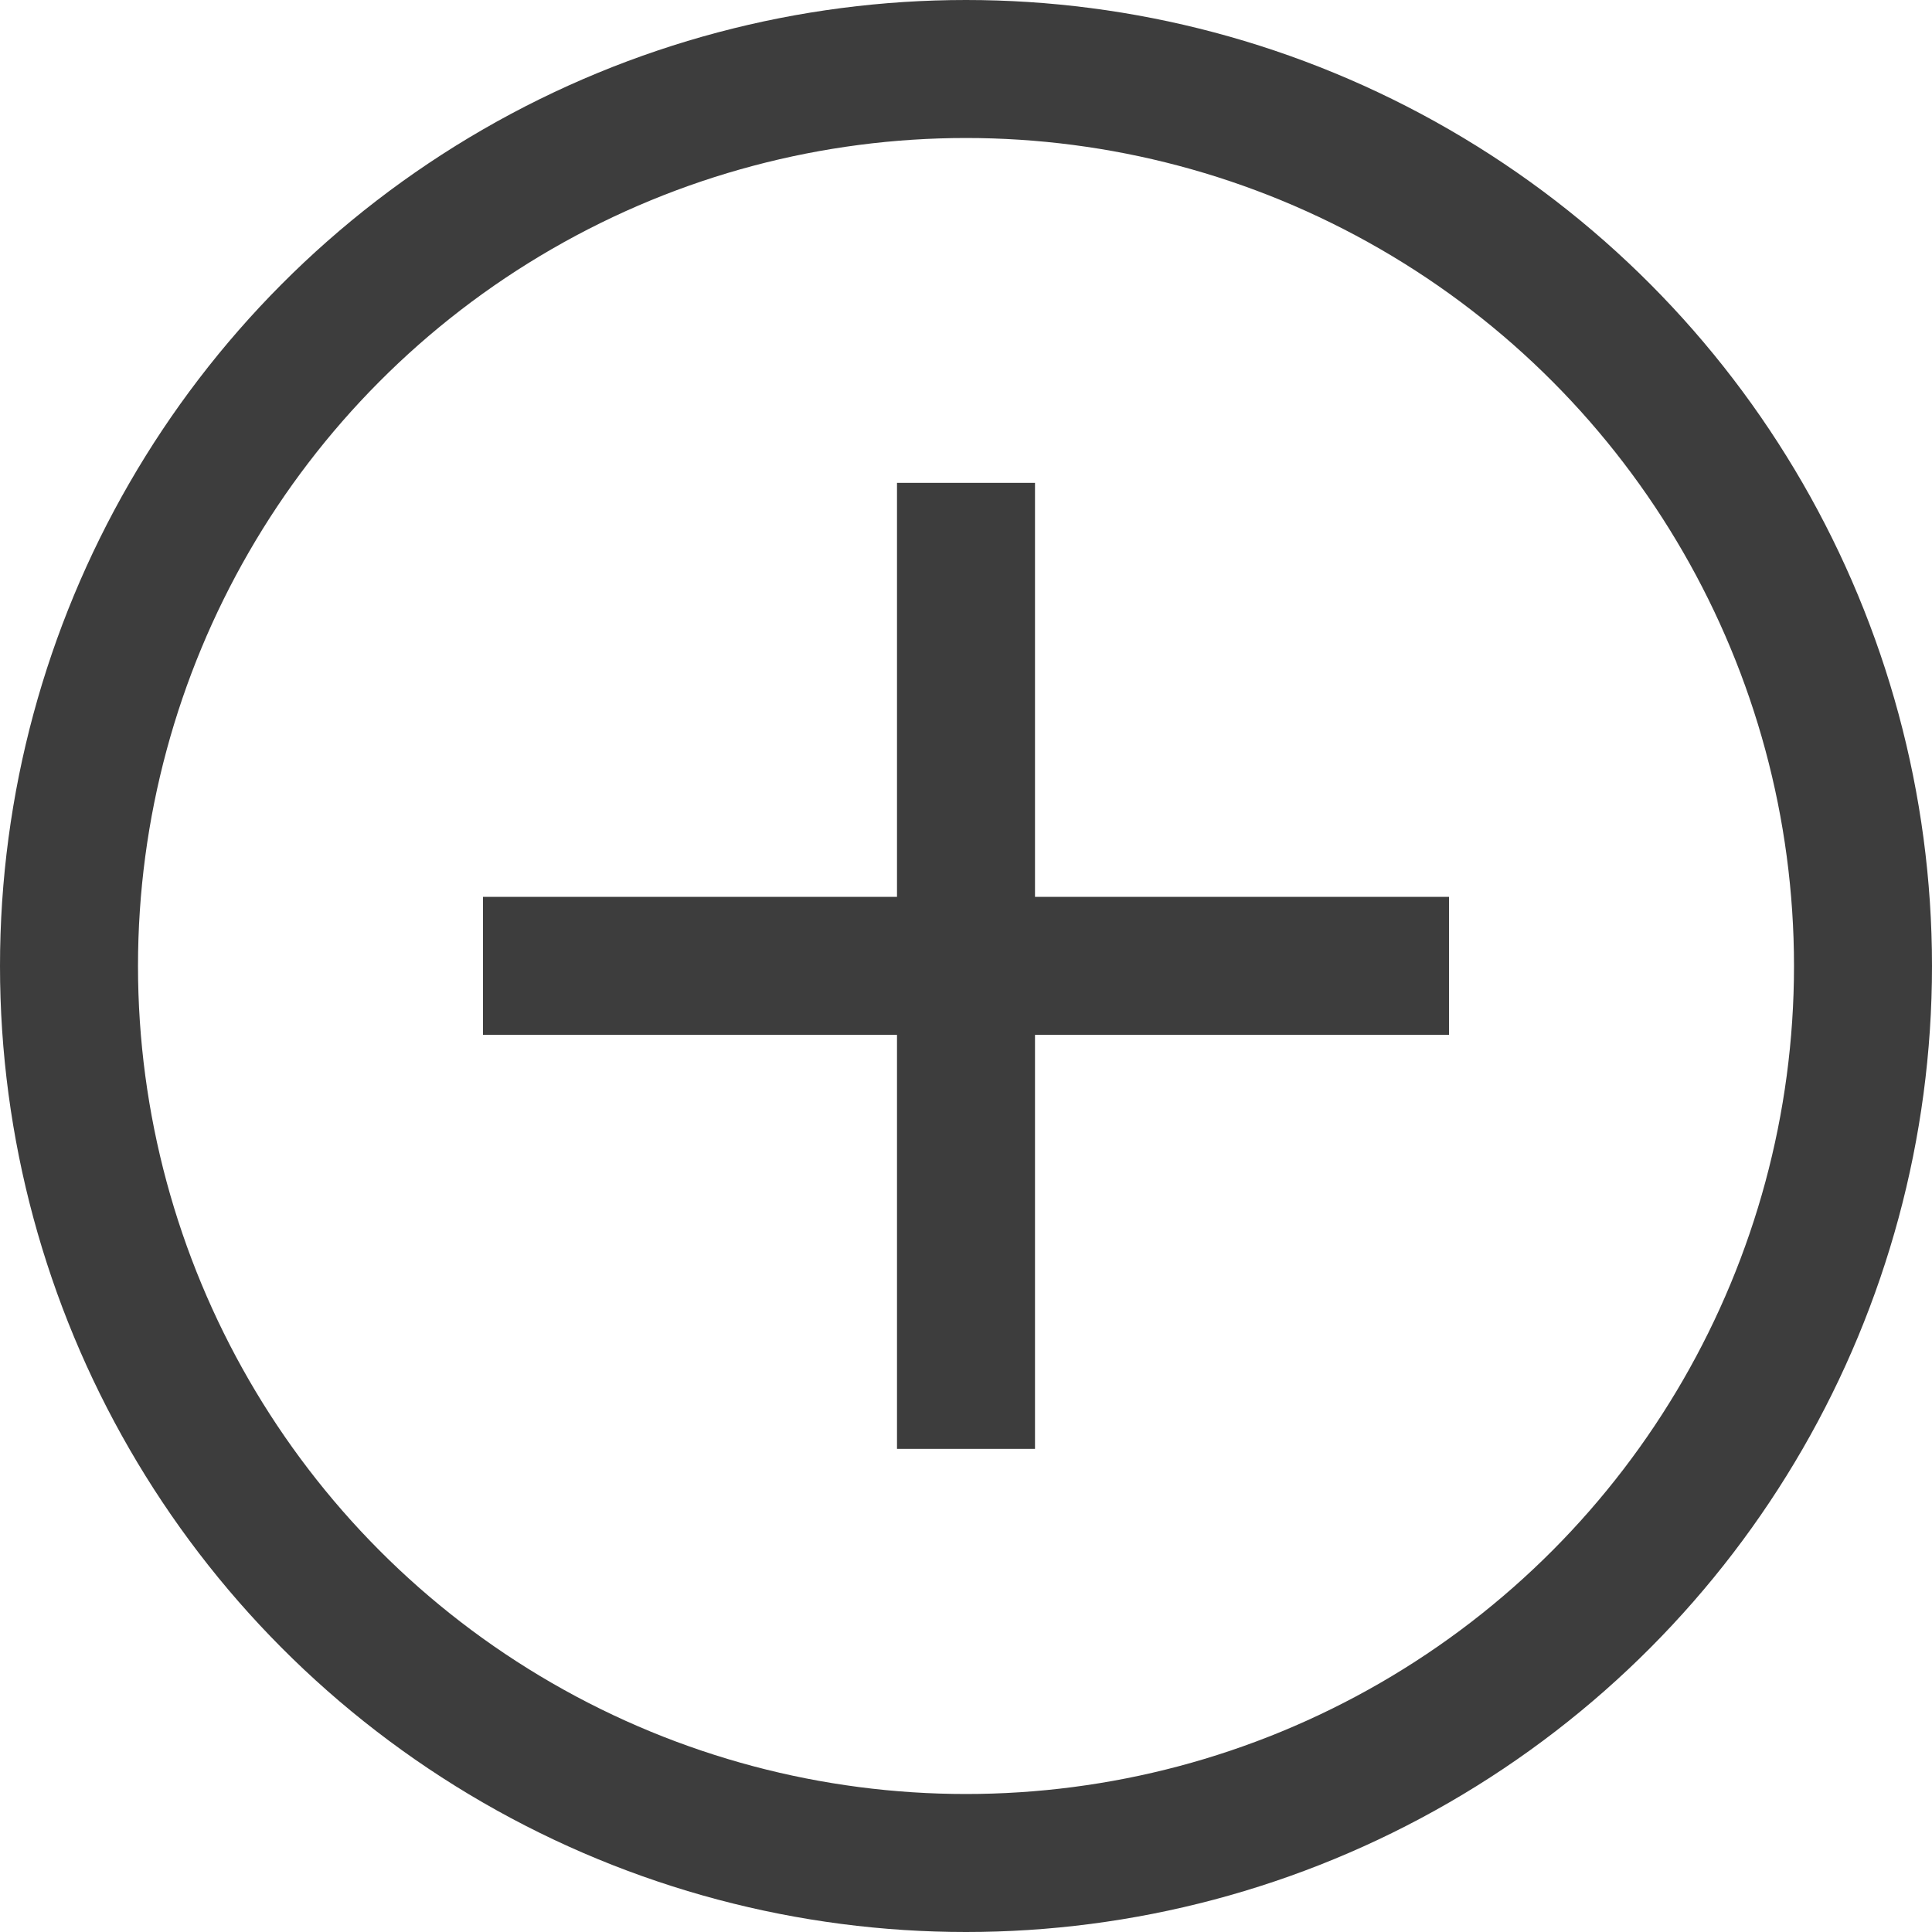<svg width="28" height="28" viewBox="0 0 28 28" fill="none" xmlns="http://www.w3.org/2000/svg">
<circle cx="14" cy="14" r="13" stroke="#3D3D3D" stroke-width="2"/>
<path d="M21 14.998H15V20.998H13V14.998H7V12.998H13V6.998H15V12.998H21V14.998Z" fill="#3D3D3D"/>
</svg>
